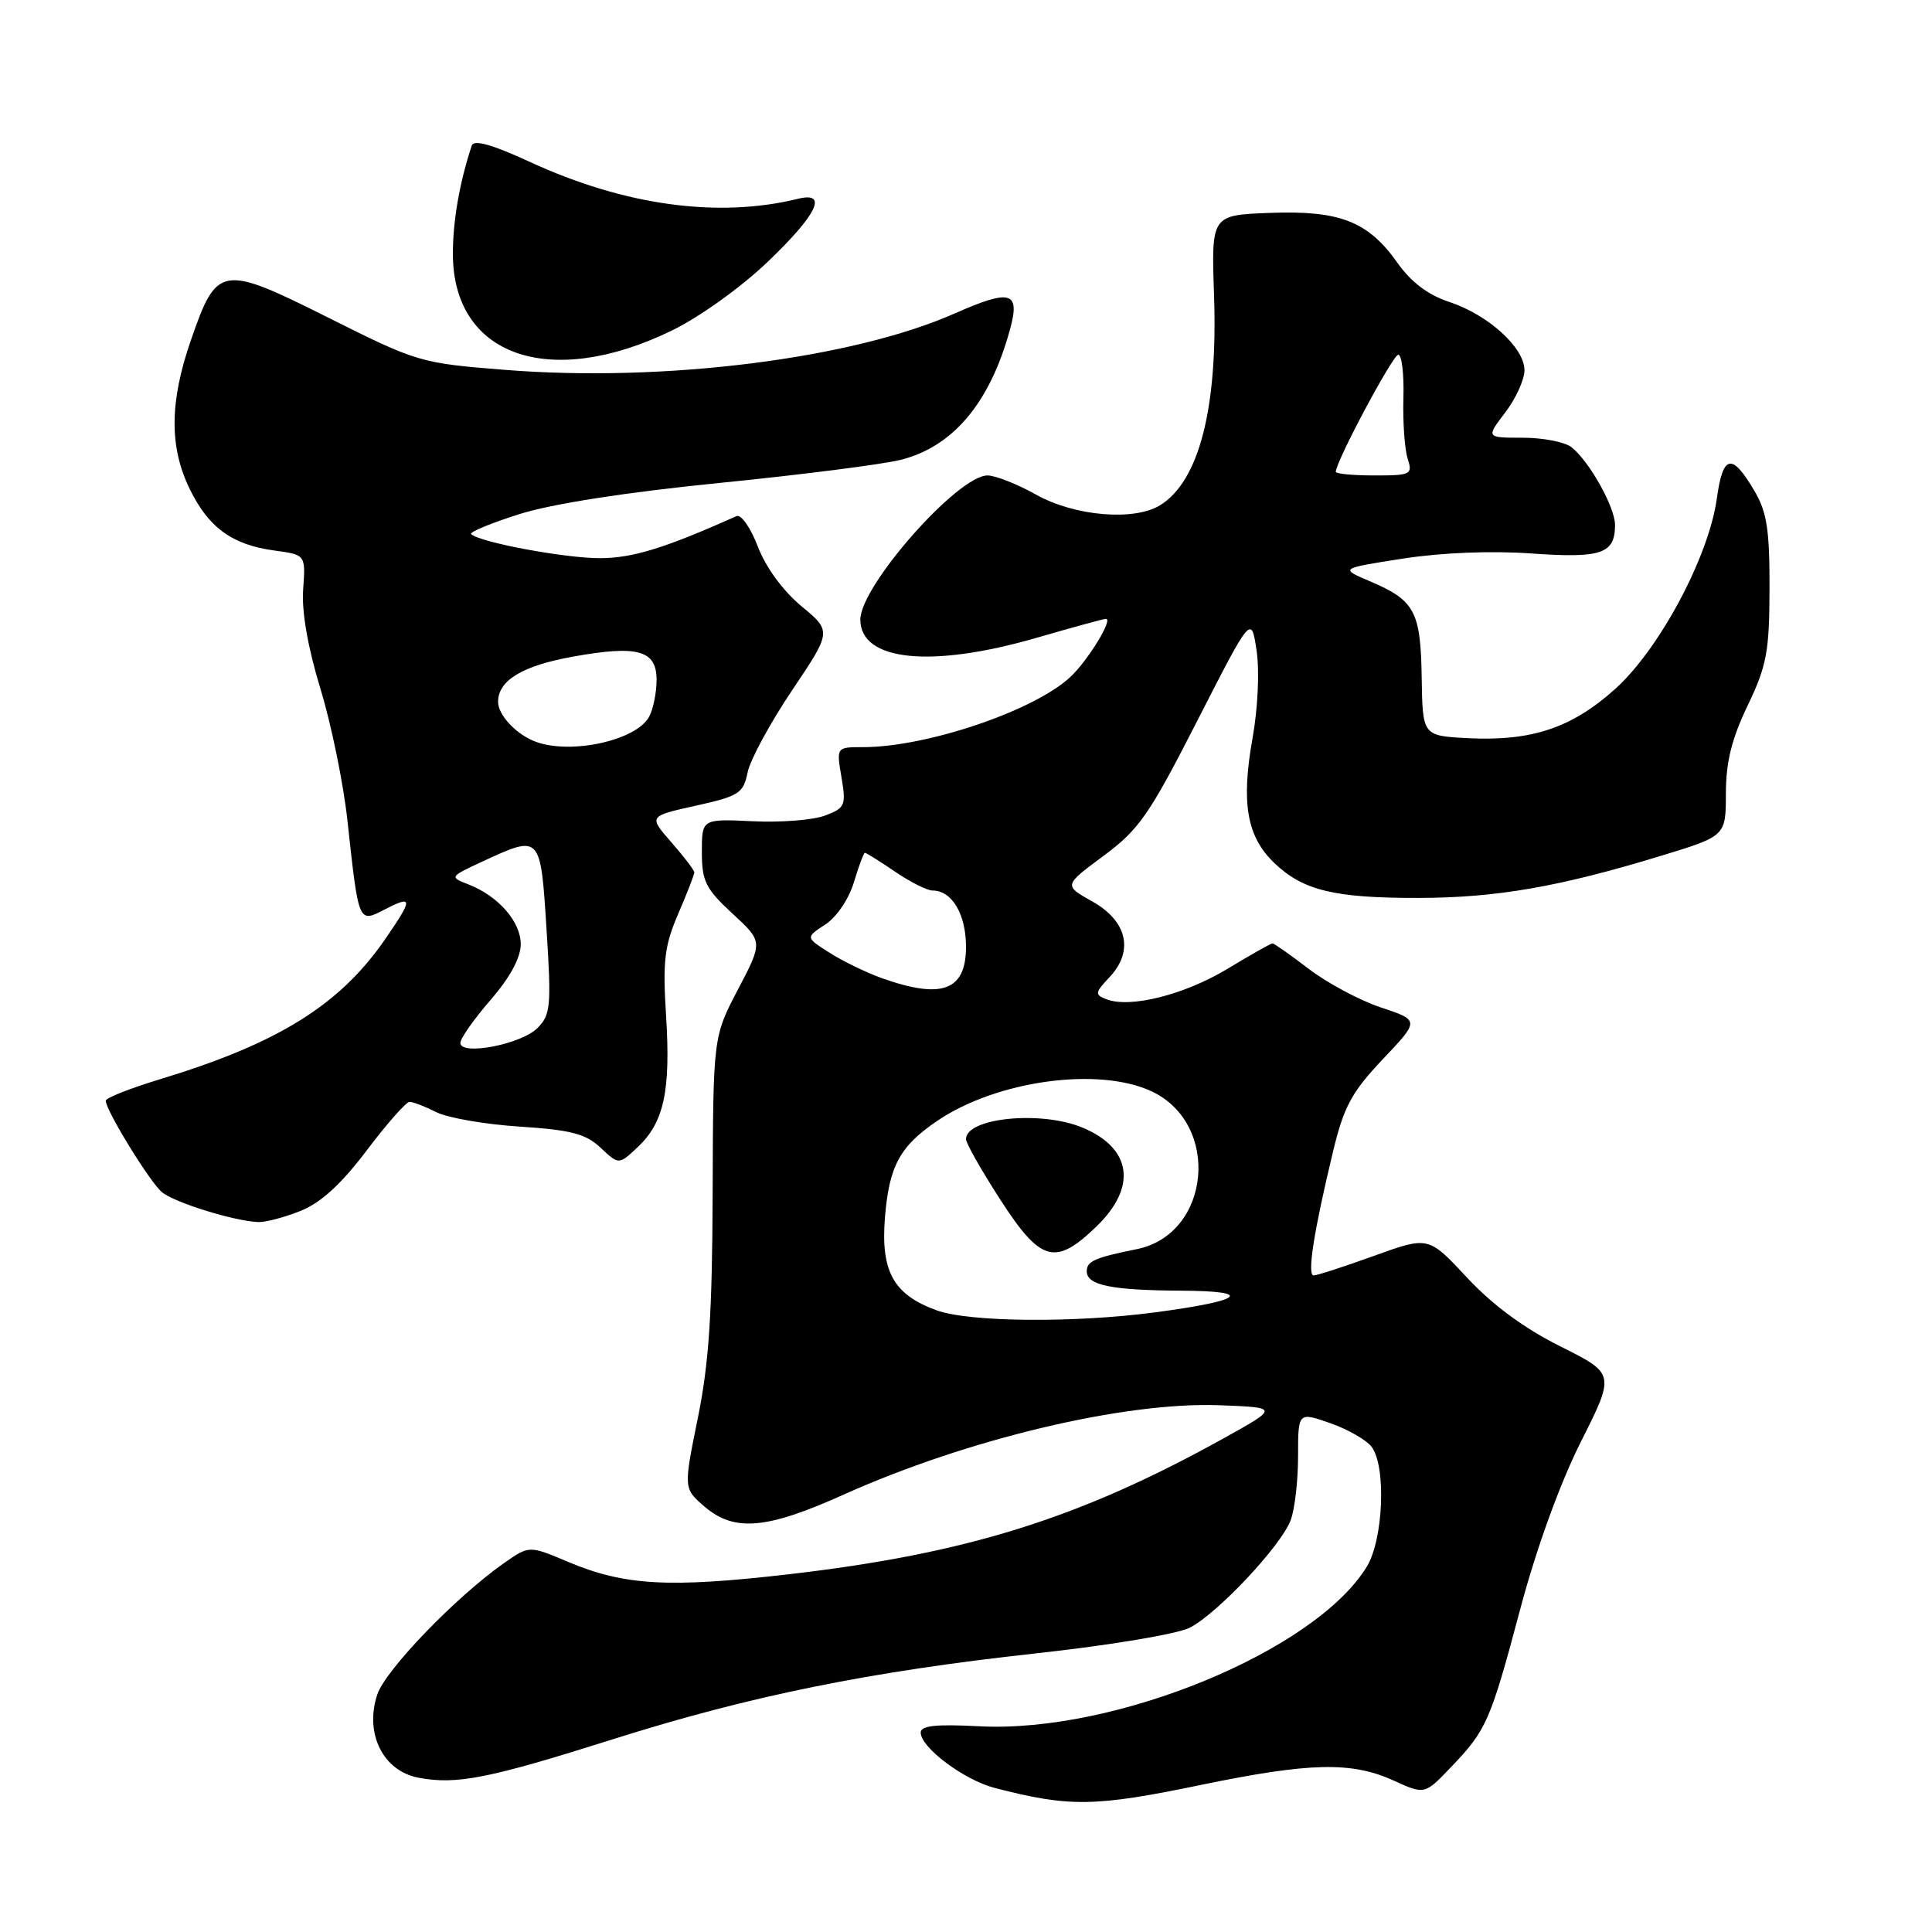 <?xml version="1.0" encoding="UTF-8" standalone="no"?>
<!DOCTYPE svg PUBLIC "-//W3C//DTD SVG 1.1//EN" "http://www.w3.org/Graphics/SVG/1.1/DTD/svg11.dtd" >
<svg xmlns="http://www.w3.org/2000/svg" xmlns:xlink="http://www.w3.org/1999/xlink" version="1.1" viewBox="0 0 256 256">
 <g >
 <path fill="currentColor"
d=" M 159.19 236.50 C 173.55 233.53 179.08 233.40 184.64 235.92 C 188.78 237.81 188.78 237.81 192.27 234.15 C 196.99 229.22 197.48 228.08 201.47 213.10 C 203.59 205.14 206.70 196.57 209.47 191.05 C 214.01 182.03 214.01 182.03 206.75 178.40 C 201.96 176.01 197.76 172.91 194.39 169.29 C 189.28 163.80 189.28 163.80 182.08 166.40 C 178.12 167.83 174.52 169.00 174.07 169.00 C 173.17 169.00 174.08 163.19 176.65 152.52 C 178.07 146.63 179.10 144.72 183.22 140.36 C 188.11 135.20 188.11 135.20 183.00 133.50 C 180.19 132.57 175.89 130.27 173.44 128.40 C 170.99 126.53 168.82 125.00 168.61 125.00 C 168.41 125.00 165.71 126.52 162.62 128.39 C 156.92 131.82 149.77 133.62 146.62 132.41 C 145.04 131.80 145.07 131.55 147.02 129.48 C 150.28 126.01 149.37 122.04 144.72 119.44 C 140.94 117.32 140.94 117.32 146.22 113.41 C 150.93 109.92 152.27 108.00 158.65 95.50 C 165.80 81.51 165.80 81.51 166.50 86.18 C 166.91 88.87 166.68 93.82 165.97 97.80 C 164.43 106.40 165.21 110.86 168.84 114.34 C 172.66 118.00 176.79 119.00 187.99 118.98 C 198.27 118.96 206.64 117.51 220.09 113.40 C 228.68 110.78 228.68 110.78 228.69 105.14 C 228.69 100.99 229.45 97.91 231.57 93.50 C 234.10 88.21 234.45 86.37 234.47 78.00 C 234.49 70.25 234.13 67.87 232.49 65.08 C 229.49 59.96 228.30 60.19 227.49 66.05 C 226.43 73.75 219.89 86.01 214.02 91.29 C 208.27 96.46 202.94 98.24 194.50 97.81 C 188.50 97.50 188.50 97.50 188.38 89.76 C 188.25 81.00 187.46 79.54 181.52 77.02 C 177.52 75.32 177.52 75.32 185.88 74.02 C 191.03 73.22 197.59 72.96 202.94 73.34 C 212.21 73.99 214.00 73.38 214.00 69.55 C 213.99 67.18 210.57 61.08 208.22 59.25 C 207.34 58.56 204.43 58.00 201.76 58.00 C 196.90 58.00 196.90 58.00 199.45 54.66 C 200.85 52.82 202.00 50.30 202.00 49.06 C 202.00 46.07 197.21 41.72 192.04 40.01 C 189.23 39.09 186.99 37.39 185.18 34.84 C 181.29 29.33 177.54 27.86 168.26 28.21 C 160.50 28.50 160.50 28.50 160.87 39.19 C 161.37 54.06 158.90 63.71 153.75 66.93 C 150.32 69.07 142.43 68.41 137.32 65.56 C 134.81 64.15 131.89 63.00 130.85 63.00 C 126.91 63.00 114.00 77.63 114.00 82.10 C 114.00 87.60 123.37 88.57 137.40 84.50 C 142.15 83.12 146.26 82.00 146.54 82.00 C 147.54 82.00 144.15 87.53 141.83 89.70 C 137.04 94.18 122.80 99.00 114.36 99.00 C 110.82 99.00 110.82 99.00 111.50 102.99 C 112.13 106.72 111.98 107.06 109.34 108.06 C 107.78 108.66 103.46 109.00 99.75 108.82 C 93.00 108.50 93.00 108.50 93.00 112.90 C 93.00 116.77 93.50 117.77 97.05 121.05 C 101.10 124.78 101.10 124.78 97.80 131.08 C 94.50 137.38 94.50 137.38 94.43 157.95 C 94.38 174.01 93.95 180.58 92.47 187.88 C 90.57 197.23 90.57 197.23 93.34 199.62 C 97.29 203.01 101.55 202.65 111.75 198.06 C 128.15 190.69 148.93 185.74 161.53 186.20 C 169.50 186.50 169.50 186.50 162.00 190.66 C 142.95 201.22 128.04 205.88 104.50 208.60 C 88.66 210.43 82.75 210.10 75.31 206.97 C 70.12 204.78 70.12 204.78 66.81 207.10 C 60.44 211.56 51.06 221.28 49.99 224.54 C 48.28 229.70 50.76 234.68 55.47 235.56 C 60.52 236.51 64.74 235.67 81.18 230.47 C 99.37 224.71 115.20 221.50 137.28 219.08 C 147.15 218.00 156.04 216.51 157.67 215.67 C 161.36 213.76 169.72 204.85 171.01 201.46 C 171.56 200.04 172.00 196.22 172.00 192.98 C 172.00 187.09 172.00 187.09 176.25 188.57 C 178.59 189.39 181.06 190.80 181.75 191.72 C 183.70 194.32 183.31 203.98 181.11 207.59 C 174.29 218.76 147.76 229.69 129.75 228.74 C 124.01 228.44 122.00 228.65 122.00 229.58 C 122.00 231.56 127.75 235.86 131.80 236.91 C 141.73 239.48 145.05 239.43 159.19 236.50 Z  M 39.83 160.45 C 42.51 159.38 45.20 156.92 48.58 152.45 C 51.26 148.90 53.82 146.00 54.27 146.00 C 54.73 146.00 56.31 146.61 57.80 147.36 C 59.28 148.12 64.25 148.98 68.84 149.28 C 75.67 149.72 77.62 150.23 79.59 152.09 C 82.00 154.35 82.00 154.35 84.50 152.00 C 87.98 148.73 88.88 144.57 88.26 134.62 C 87.80 127.34 88.04 125.34 89.86 121.10 C 91.04 118.37 92.00 115.89 92.00 115.60 C 92.00 115.31 90.63 113.51 88.96 111.61 C 85.93 108.15 85.93 108.15 92.19 106.76 C 97.92 105.49 98.50 105.12 99.06 102.35 C 99.40 100.68 102.05 95.80 104.94 91.49 C 110.21 83.65 110.21 83.65 106.18 80.31 C 103.75 78.29 101.46 75.16 100.42 72.43 C 99.47 69.94 98.20 68.12 97.60 68.39 C 88.02 72.66 83.83 73.95 79.50 73.96 C 74.85 73.97 63.51 71.85 62.43 70.77 C 62.17 70.51 65.05 69.32 68.83 68.12 C 73.17 66.75 82.95 65.23 95.36 63.99 C 106.17 62.91 116.97 61.53 119.36 60.93 C 126.29 59.18 131.16 53.39 133.82 43.69 C 135.22 38.62 133.95 38.25 126.54 41.52 C 112.93 47.55 87.93 50.69 66.93 49.01 C 55.69 48.12 55.30 48.00 43.50 42.09 C 29.34 35.00 28.74 35.10 25.29 45.09 C 22.47 53.24 22.42 59.17 25.11 64.74 C 27.62 69.91 30.76 72.20 36.38 72.95 C 40.50 73.51 40.50 73.51 40.17 78.10 C 39.96 81.04 40.79 85.80 42.46 91.27 C 43.90 95.98 45.50 103.81 46.03 108.67 C 47.54 122.47 47.47 122.32 51.02 120.49 C 54.73 118.57 54.74 119.07 51.06 124.41 C 45.04 133.16 36.89 138.24 21.25 142.99 C 17.26 144.20 14.00 145.49 14.01 145.85 C 14.03 147.16 19.86 156.64 21.46 157.97 C 23.13 159.35 31.04 161.81 34.23 161.93 C 35.18 161.97 37.70 161.30 39.83 160.45 Z  M 89.00 43.81 C 92.71 42.01 98.18 38.08 101.75 34.67 C 108.29 28.41 109.76 25.35 105.75 26.34 C 95.15 28.94 82.72 27.23 70.20 21.45 C 65.20 19.14 62.78 18.47 62.51 19.29 C 60.89 24.19 60.01 29.25 60.01 33.60 C 59.99 47.17 72.81 51.68 89.00 43.81 Z  M 124.12 173.63 C 118.40 171.56 116.69 168.49 117.26 161.34 C 117.81 154.51 119.22 151.89 124.19 148.52 C 132.08 143.16 145.63 141.31 152.64 144.63 C 161.82 148.99 160.41 163.56 150.62 165.52 C 145.08 166.64 144.00 167.11 144.00 168.45 C 144.00 170.30 147.25 170.97 156.50 171.02 C 166.30 171.07 164.79 172.34 153.09 173.89 C 142.30 175.32 128.45 175.19 124.12 173.63 Z  M 145.35 162.45 C 150.69 157.26 149.95 152.13 143.45 149.42 C 137.97 147.12 128.00 148.11 128.00 150.94 C 128.00 151.49 130.05 155.10 132.55 158.97 C 137.92 167.28 139.84 167.80 145.35 162.45 Z  M 116.82 129.60 C 114.79 128.87 111.69 127.37 109.93 126.25 C 106.73 124.22 106.73 124.22 109.36 122.50 C 110.86 121.52 112.49 119.11 113.15 116.89 C 113.79 114.75 114.45 113.00 114.61 113.00 C 114.78 113.00 116.57 114.12 118.60 115.50 C 120.62 116.88 122.86 118.00 123.57 118.00 C 126.14 118.00 128.00 121.13 128.00 125.46 C 128.00 131.27 124.81 132.45 116.82 129.60 Z  M 177.00 62.52 C 177.00 61.16 184.56 47.00 185.28 47.00 C 185.74 47.00 186.05 49.59 185.96 52.75 C 185.87 55.91 186.12 59.51 186.52 60.75 C 187.20 62.88 186.97 63.00 182.12 63.00 C 179.30 63.00 177.00 62.78 177.00 62.52 Z  M 61.00 138.19 C 61.00 137.60 62.80 135.04 65.00 132.50 C 67.59 129.51 69.00 126.90 69.00 125.11 C 69.00 122.10 66.00 118.70 62.00 117.16 C 59.55 116.22 59.59 116.16 64.00 114.12 C 71.66 110.59 71.62 110.55 72.42 123.16 C 73.07 133.36 72.96 134.48 71.21 136.23 C 69.06 138.38 61.00 139.93 61.00 138.19 Z  M 71.00 98.29 C 68.44 97.35 66.00 94.77 66.00 93.00 C 66.00 90.16 69.20 88.22 75.90 87.01 C 84.50 85.46 87.00 86.15 87.00 90.08 C 87.00 91.76 86.56 93.95 86.02 94.96 C 84.34 98.10 75.70 100.02 71.00 98.29 Z "/>
</g>
</svg>
